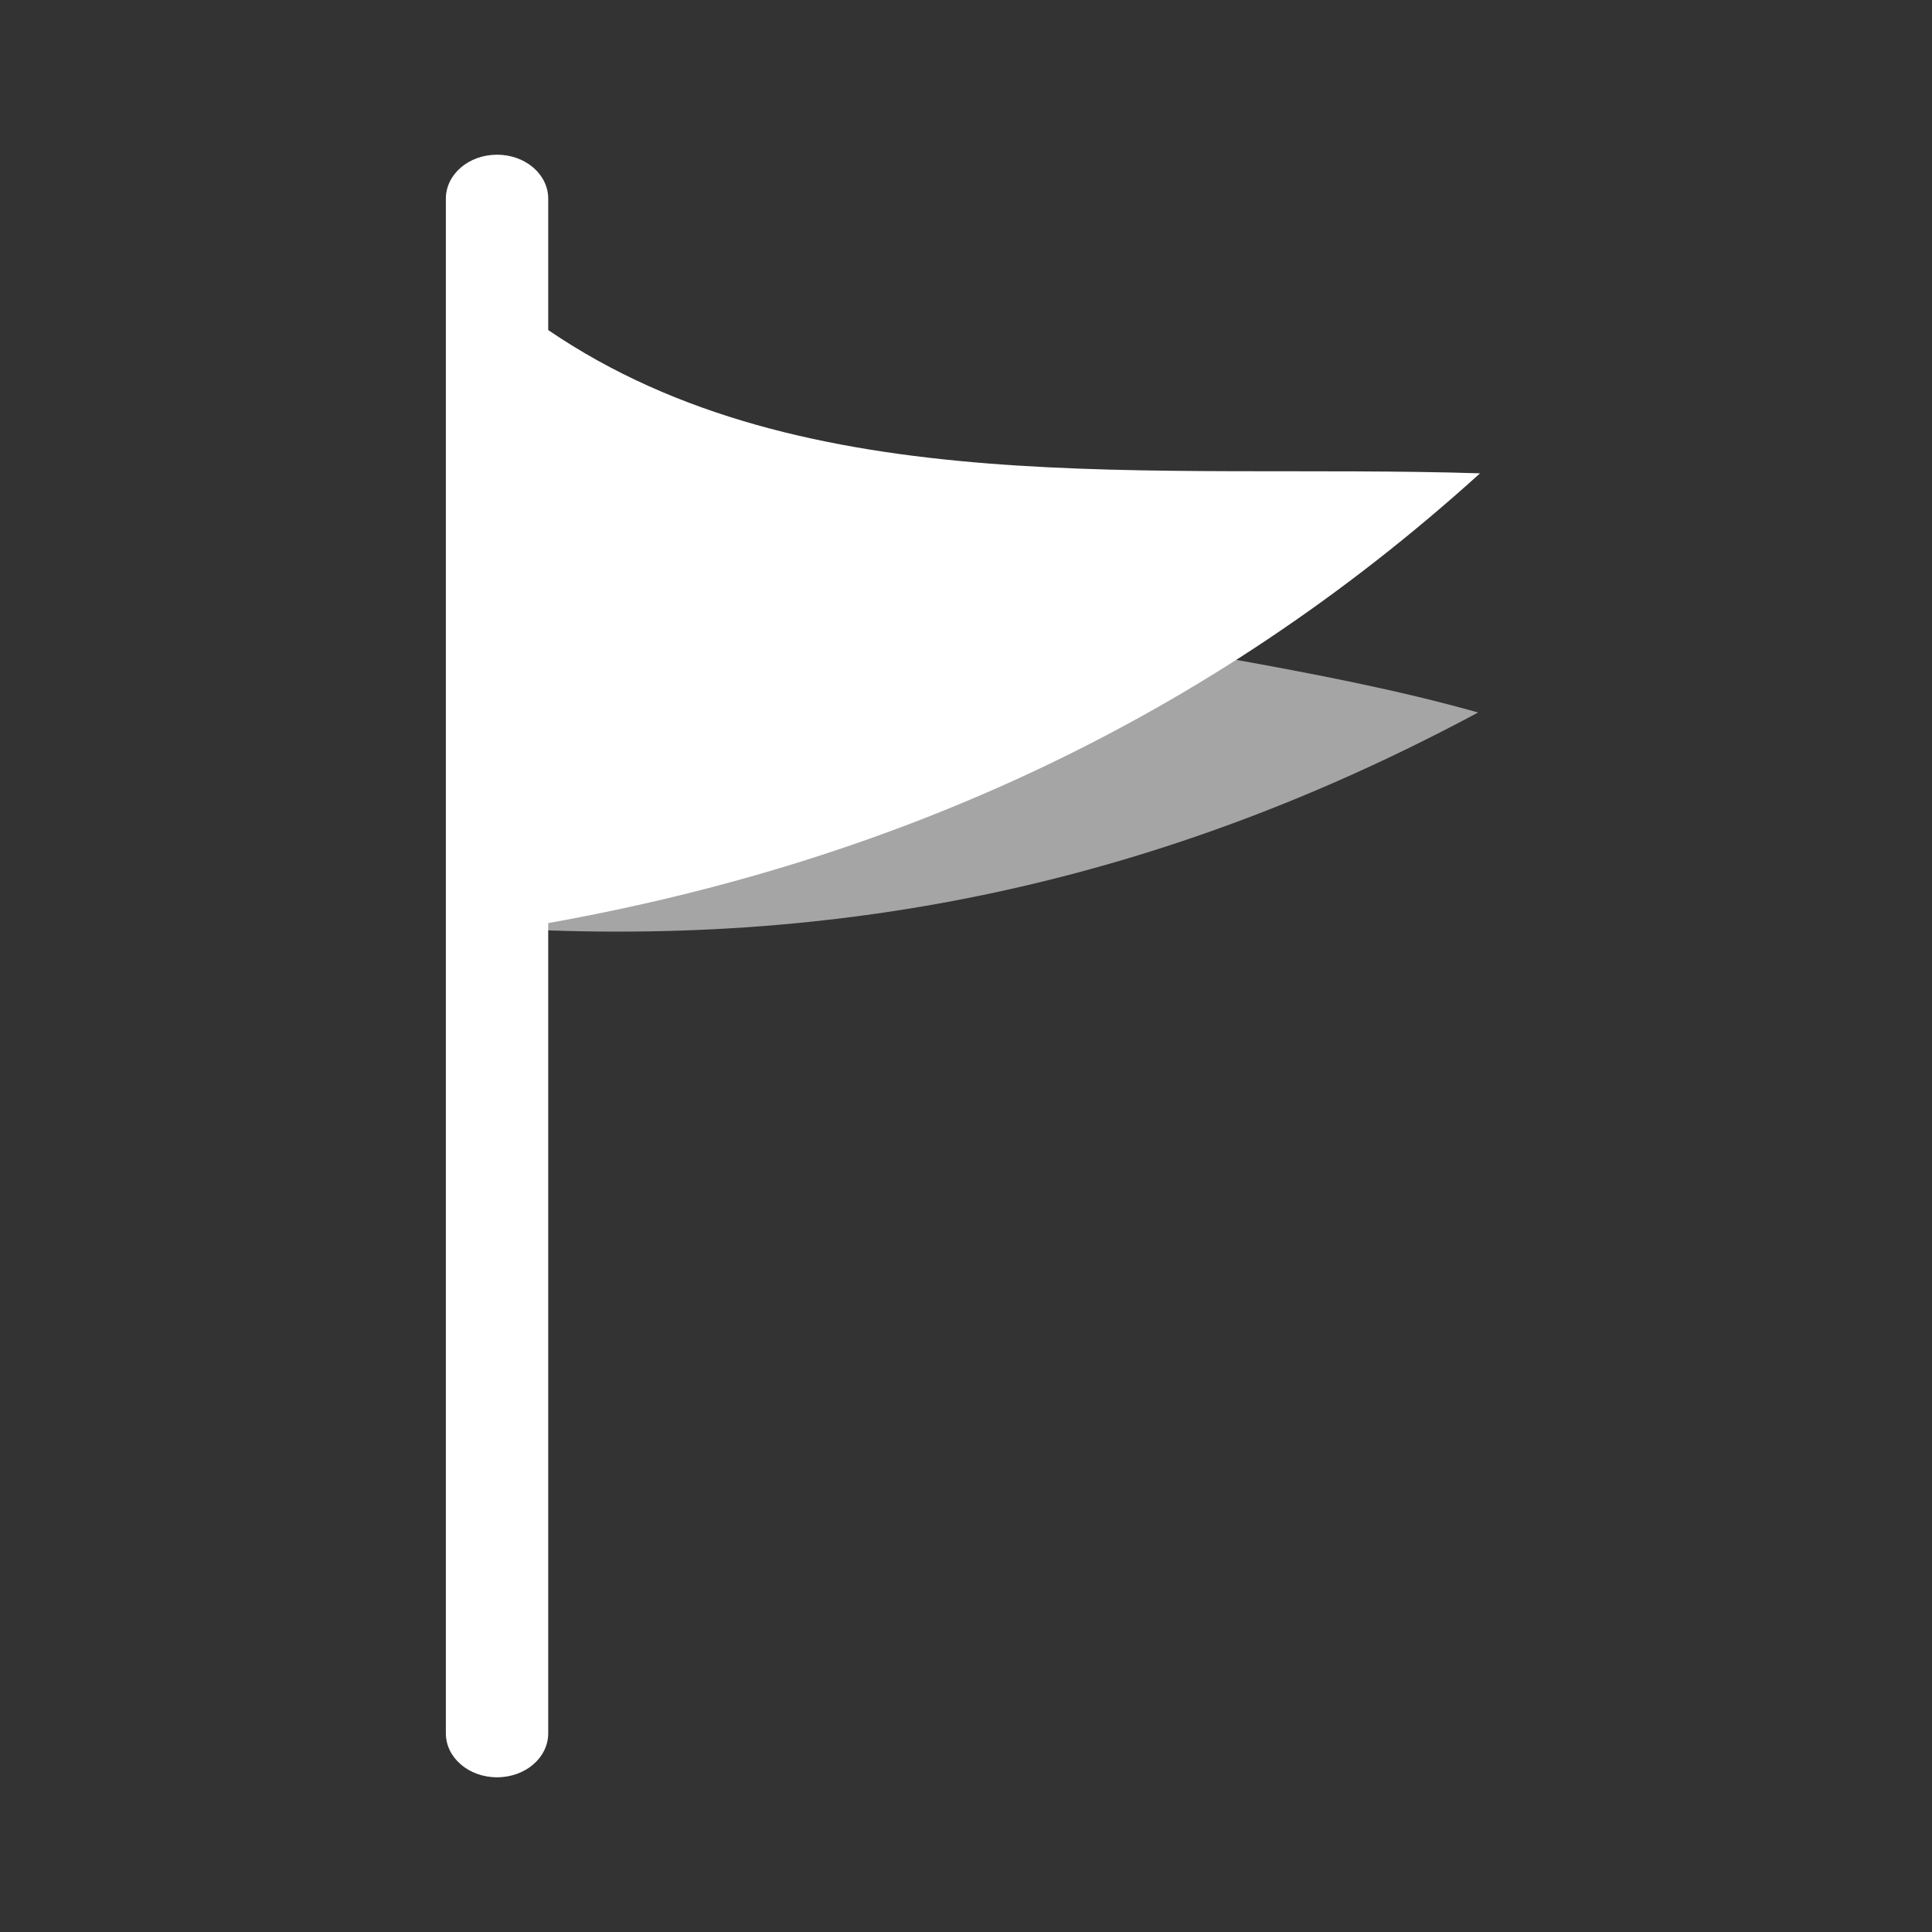 <?xml version="1.0" encoding="UTF-8" standalone="no"?>
<!-- Created with Inkscape (http://www.inkscape.org/) -->

<svg
   xmlns:dc="http://purl.org/dc/elements/1.1/"
   xmlns:cc="http://creativecommons.org/ns#"
   xmlns:rdf="http://www.w3.org/1999/02/22-rdf-syntax-ns#"
   xmlns:svg="http://www.w3.org/2000/svg"
   xmlns="http://www.w3.org/2000/svg"
   xmlns:inkscape="http://www.inkscape.org/namespaces/inkscape"
   version="1.1"
   width="100%"
   height="100%"
   viewBox="0 0 512 512"
   id="svg2">
  <rect x="0" y="0" width="512" height="512" fill="#333333" stroke="none"/>
  <defs
     id="defs4">
    <clipPath
       id="0">
      <path
         d="M 26,0 C 11.603,0 0,11.603 0,26 v 460 c 0,14.397 11.603,26 26,26 h 460 c 14.397,0 26,-11.603 26,-26 V 26 C 512,11.603 500.397,0 486,0 H 26"
         inkscape:connector-curvature="0"
         id="path7" />
    </clipPath>
  </defs>
  <path
     d="M 26,0 C 11.603,0 0,11.603 0,26 v 460 c 0,14.397 11.603,26 26,26 h 460 c 14.397,0 26,-11.603 26,-26 V 26 C 512,11.603 500.397,0 486,0 H 26"
     inkscape:connector-curvature="0"
     id="path9"
     style="fill:none" />
  <g
     clip-path="url(#0)"
     id="g57"
     style="opacity:0.0">
    <path
       d="m 131.72,41 c -7.515,0 -13.563,5.198 -13.563,11.656 l 353.55,353.55 c 0,-6.458 6.05,-11.656 13.563,-11.656 z"
       inkscape:connector-curvature="0"
       id="path59" />
    <path
       d="m 118.16,52.656 v 406.69 l 353.55,353.55 v -406.69 z"
       inkscape:connector-curvature="0"
       id="path61" />
    <path
       d="m 118.16,459.34 c 0,2.911 1.229,5.567 3.268,7.605 l 353.55,353.55 c -2.038,-2.038 -3.268,-4.694 -3.268,-7.605 z"
       inkscape:connector-curvature="0"
       id="path63" />
    <path
       d="m 121.42,466.95 c 2.483,2.483 6.168,4.051 10.295,4.051 l 353.55,353.55 c -4.127,0 -7.812,-1.568 -10.295,-4.051 z"
       inkscape:connector-curvature="0"
       id="path65" />
    <path
       d="m 131.72,471 c 7.515,0 13.563,-5.198 13.563,-11.656 l 353.55,353.55 c 0,6.458 -6.05,11.656 -13.563,11.656 z"
       inkscape:connector-curvature="0"
       id="path67" />
    <path
       d="M 145.28,459.34 V 244.62 l 353.55,353.55 v 214.72 z"
       inkscape:connector-curvature="0"
       id="path69" />
    <path
       d="m 145.28,244.63 c 91.54,-16.343 174.6,-53.689 246.94,-119.19 l 353.55,353.55 c -72.34,65.5 -155.4,102.84 -246.94,119.19 z"
       inkscape:connector-curvature="0"
       id="path71" />
    <path
       d="m 392.22,125.44 c -86.45,-2.73 -178.89,8.423 -246.94,-37.969 l 353.55,353.55 c 68.05,46.39 160.48,35.24 246.94,37.969 z"
       inkscape:connector-curvature="0"
       id="path73" />
    <path
       d="M 145.28,87.47 V 52.657 l 353.55,353.55 v 34.813 z"
       inkscape:connector-curvature="0"
       id="path75" />
    <path
       d="m 145.28,52.656 c 0,-2.911 -1.229,-5.567 -3.268,-7.605 l 353.55,353.55 c 2.038,2.038 3.268,4.694 3.268,7.605 z"
       inkscape:connector-curvature="0"
       id="path77" />
    <path
       d="m 142.01,45.05 c -2.483,-2.483 -6.168,-4.051 -10.295,-4.051 l 353.55,353.55 c 4.127,0 7.812,1.568 10.295,4.051 z"
       inkscape:connector-curvature="0"
       id="path79" />
  </g>
  <g
     id="g81"
     style="fill:#ffffff">
    <path
       d="m 131.72,41 c -7.515,0 -13.563,5.198 -13.563,11.656 v 406.69 c 0,6.458 6.05,11.656 13.563,11.656 7.515,0 13.563,-5.198 13.563,-11.656 v -214.72 c 91.54,-16.343 174.6,-53.689 246.94,-119.19 -86.45,-2.73 -178.89,8.423 -246.94,-37.969 V 52.654 c 0,-6.458 -6.05,-11.656 -13.563,-11.656"
       inkscape:connector-curvature="0"
       id="path83" />
    <path
       d="m 149.87,104.23 c 54.47,64.23 157.17,60.689 241.84,84.59 -88.67,47.549 -176.88,64.04 -272.73,56.2 z"
       inkscape:connector-curvature="0"
       id="path85"
       style="fill-opacity:0.561" />
  </g>
</svg>

